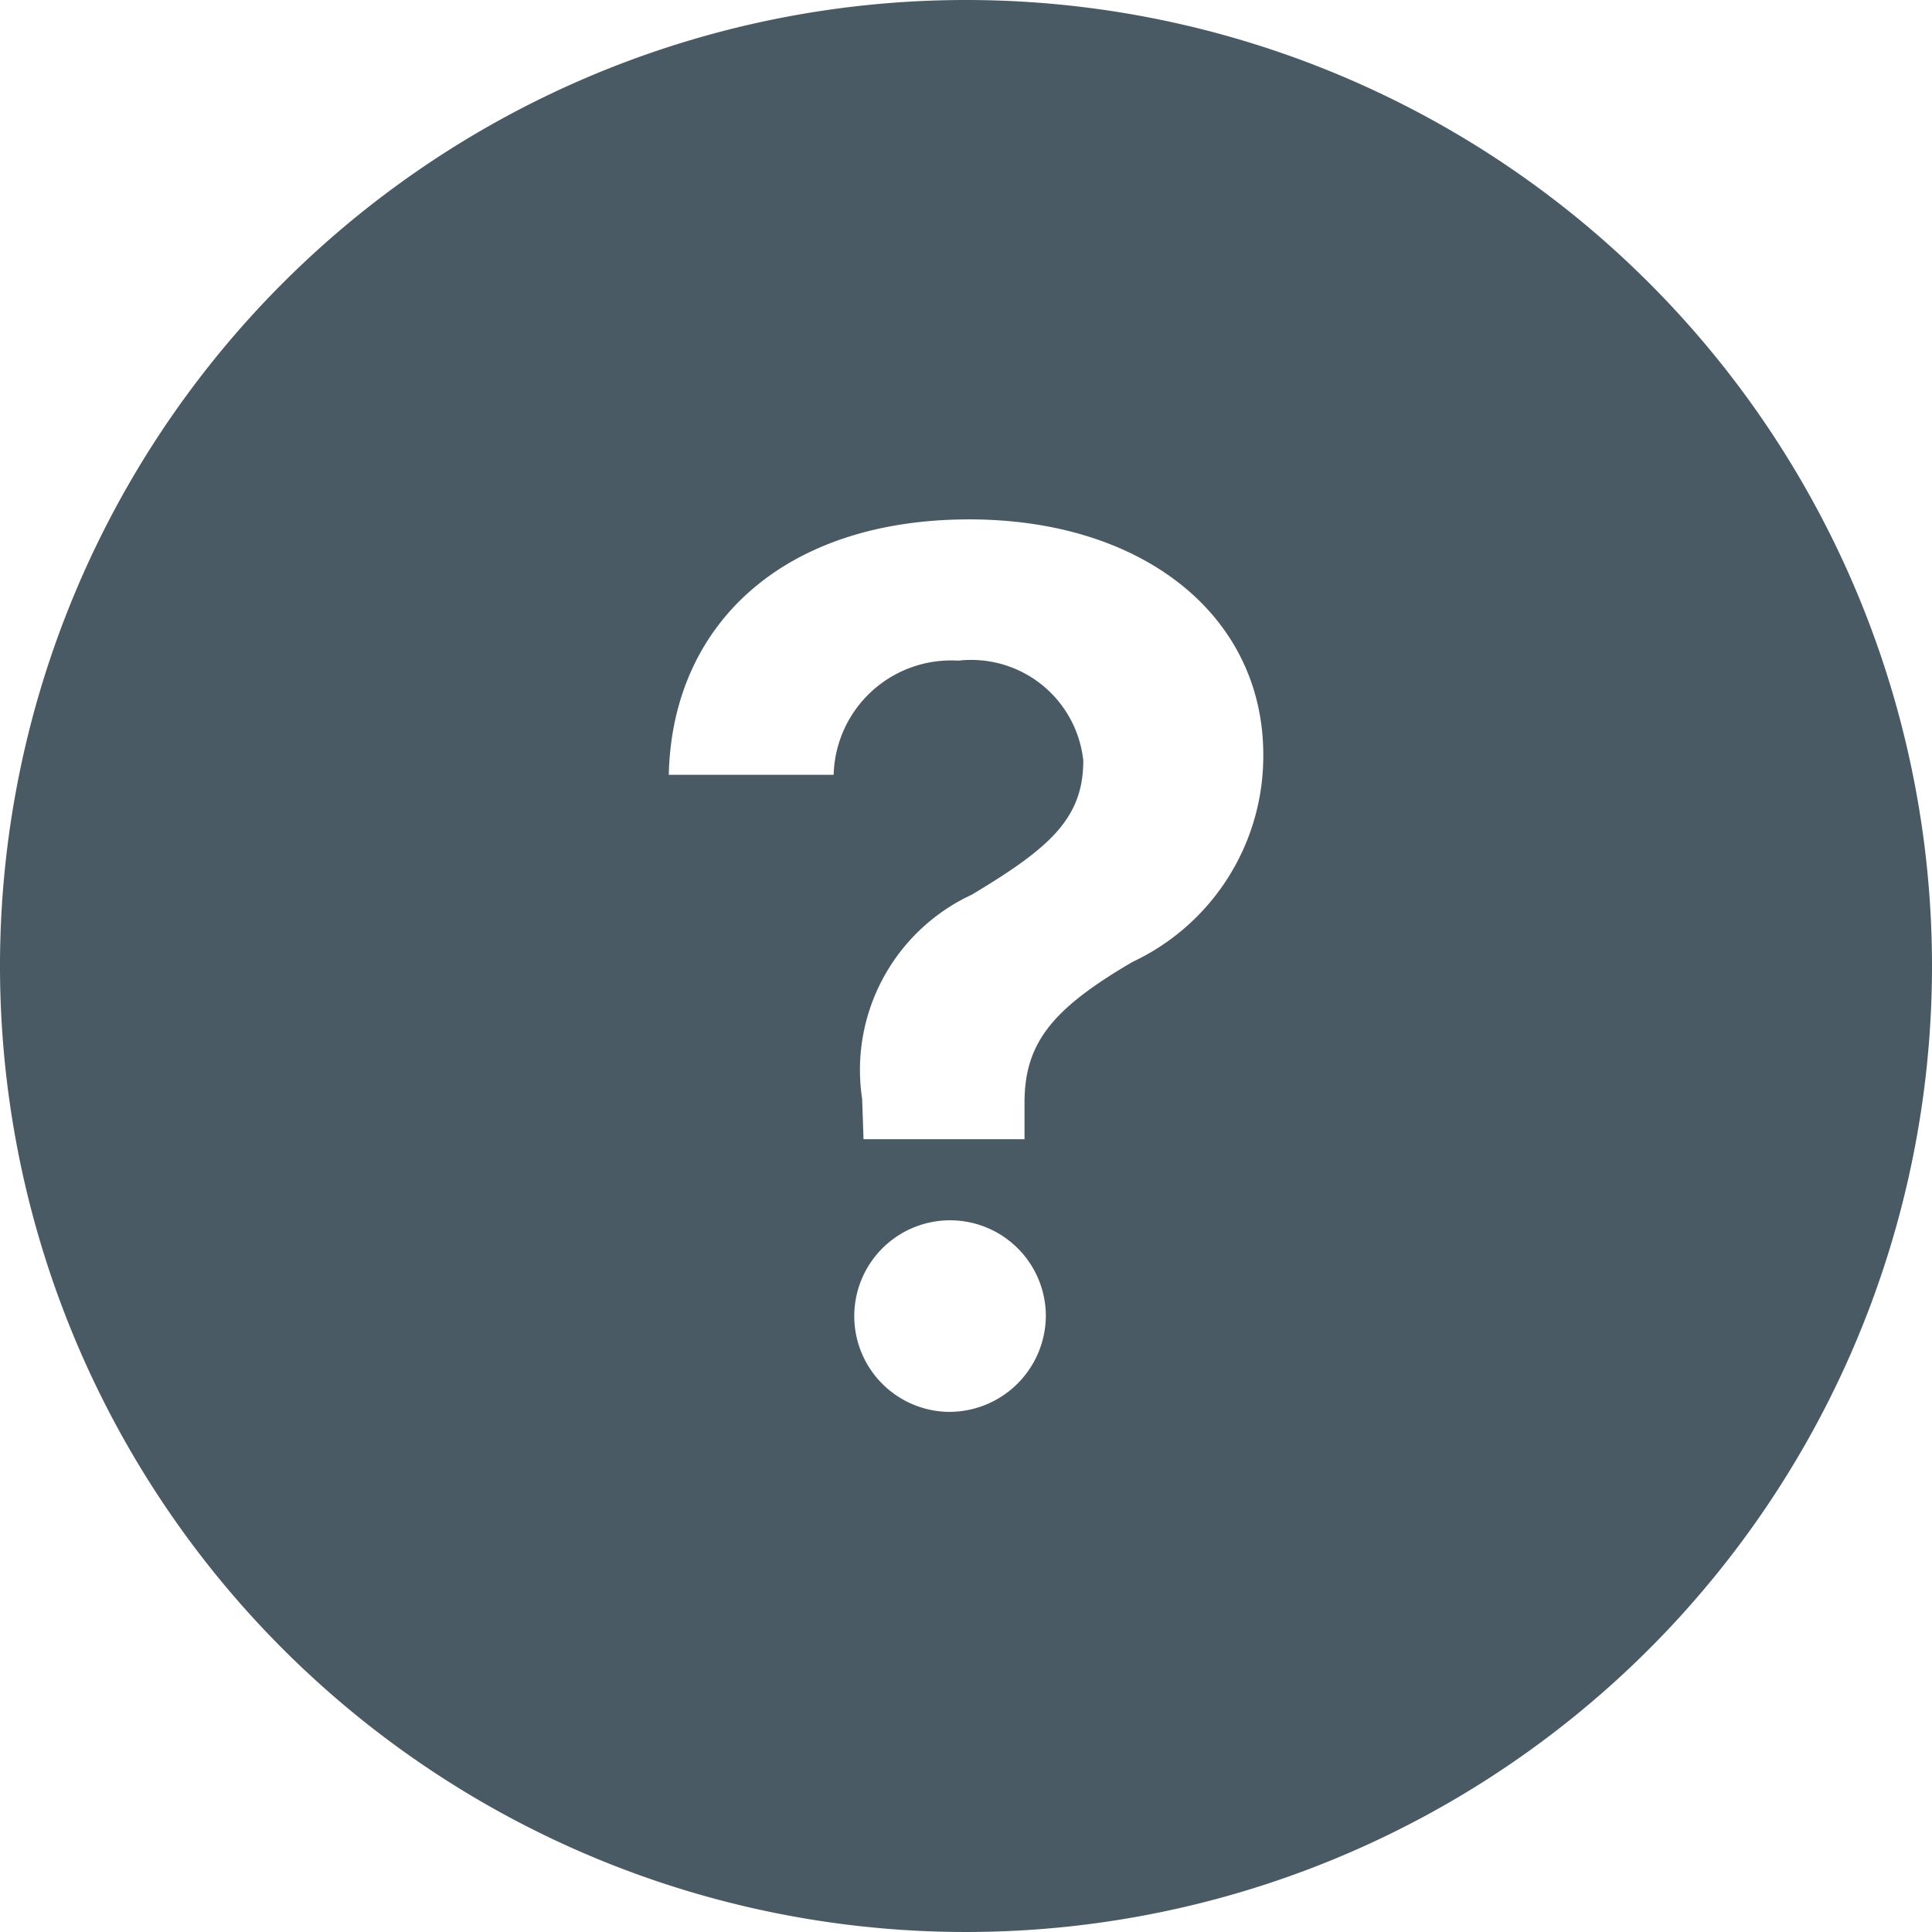 <svg xmlns="http://www.w3.org/2000/svg" width="24" height="24" viewBox="0 0 24 24">
  <path id="Icon_ionic-ios-help-circle" data-name="Icon ionic-ios-help-circle" d="M15.375,3.375a12,12,0,1,0,12,12A12,12,0,0,0,15.375,3.375Zm-.248,17.538a1.19,1.19,0,1,1,1.24-1.188A1.2,1.2,0,0,1,15.127,20.913Zm2.319-5.59c-1,.583-1.344,1.01-1.344,1.748v.456h-2l-.017-.5a2.4,2.4,0,0,1,1.362-2.538c.975-.583,1.385-.952,1.385-1.667a1.4,1.4,0,0,0-1.552-1.24A1.459,1.459,0,0,0,13.731,13H11.683c.04-1.858,1.413-3.173,3.733-3.173,2.163,0,3.652,1.2,3.652,2.925A2.824,2.824,0,0,1,17.446,15.323Z" transform="translate(-3.375 -3.375)" fill="#495a64"/>
</svg>
